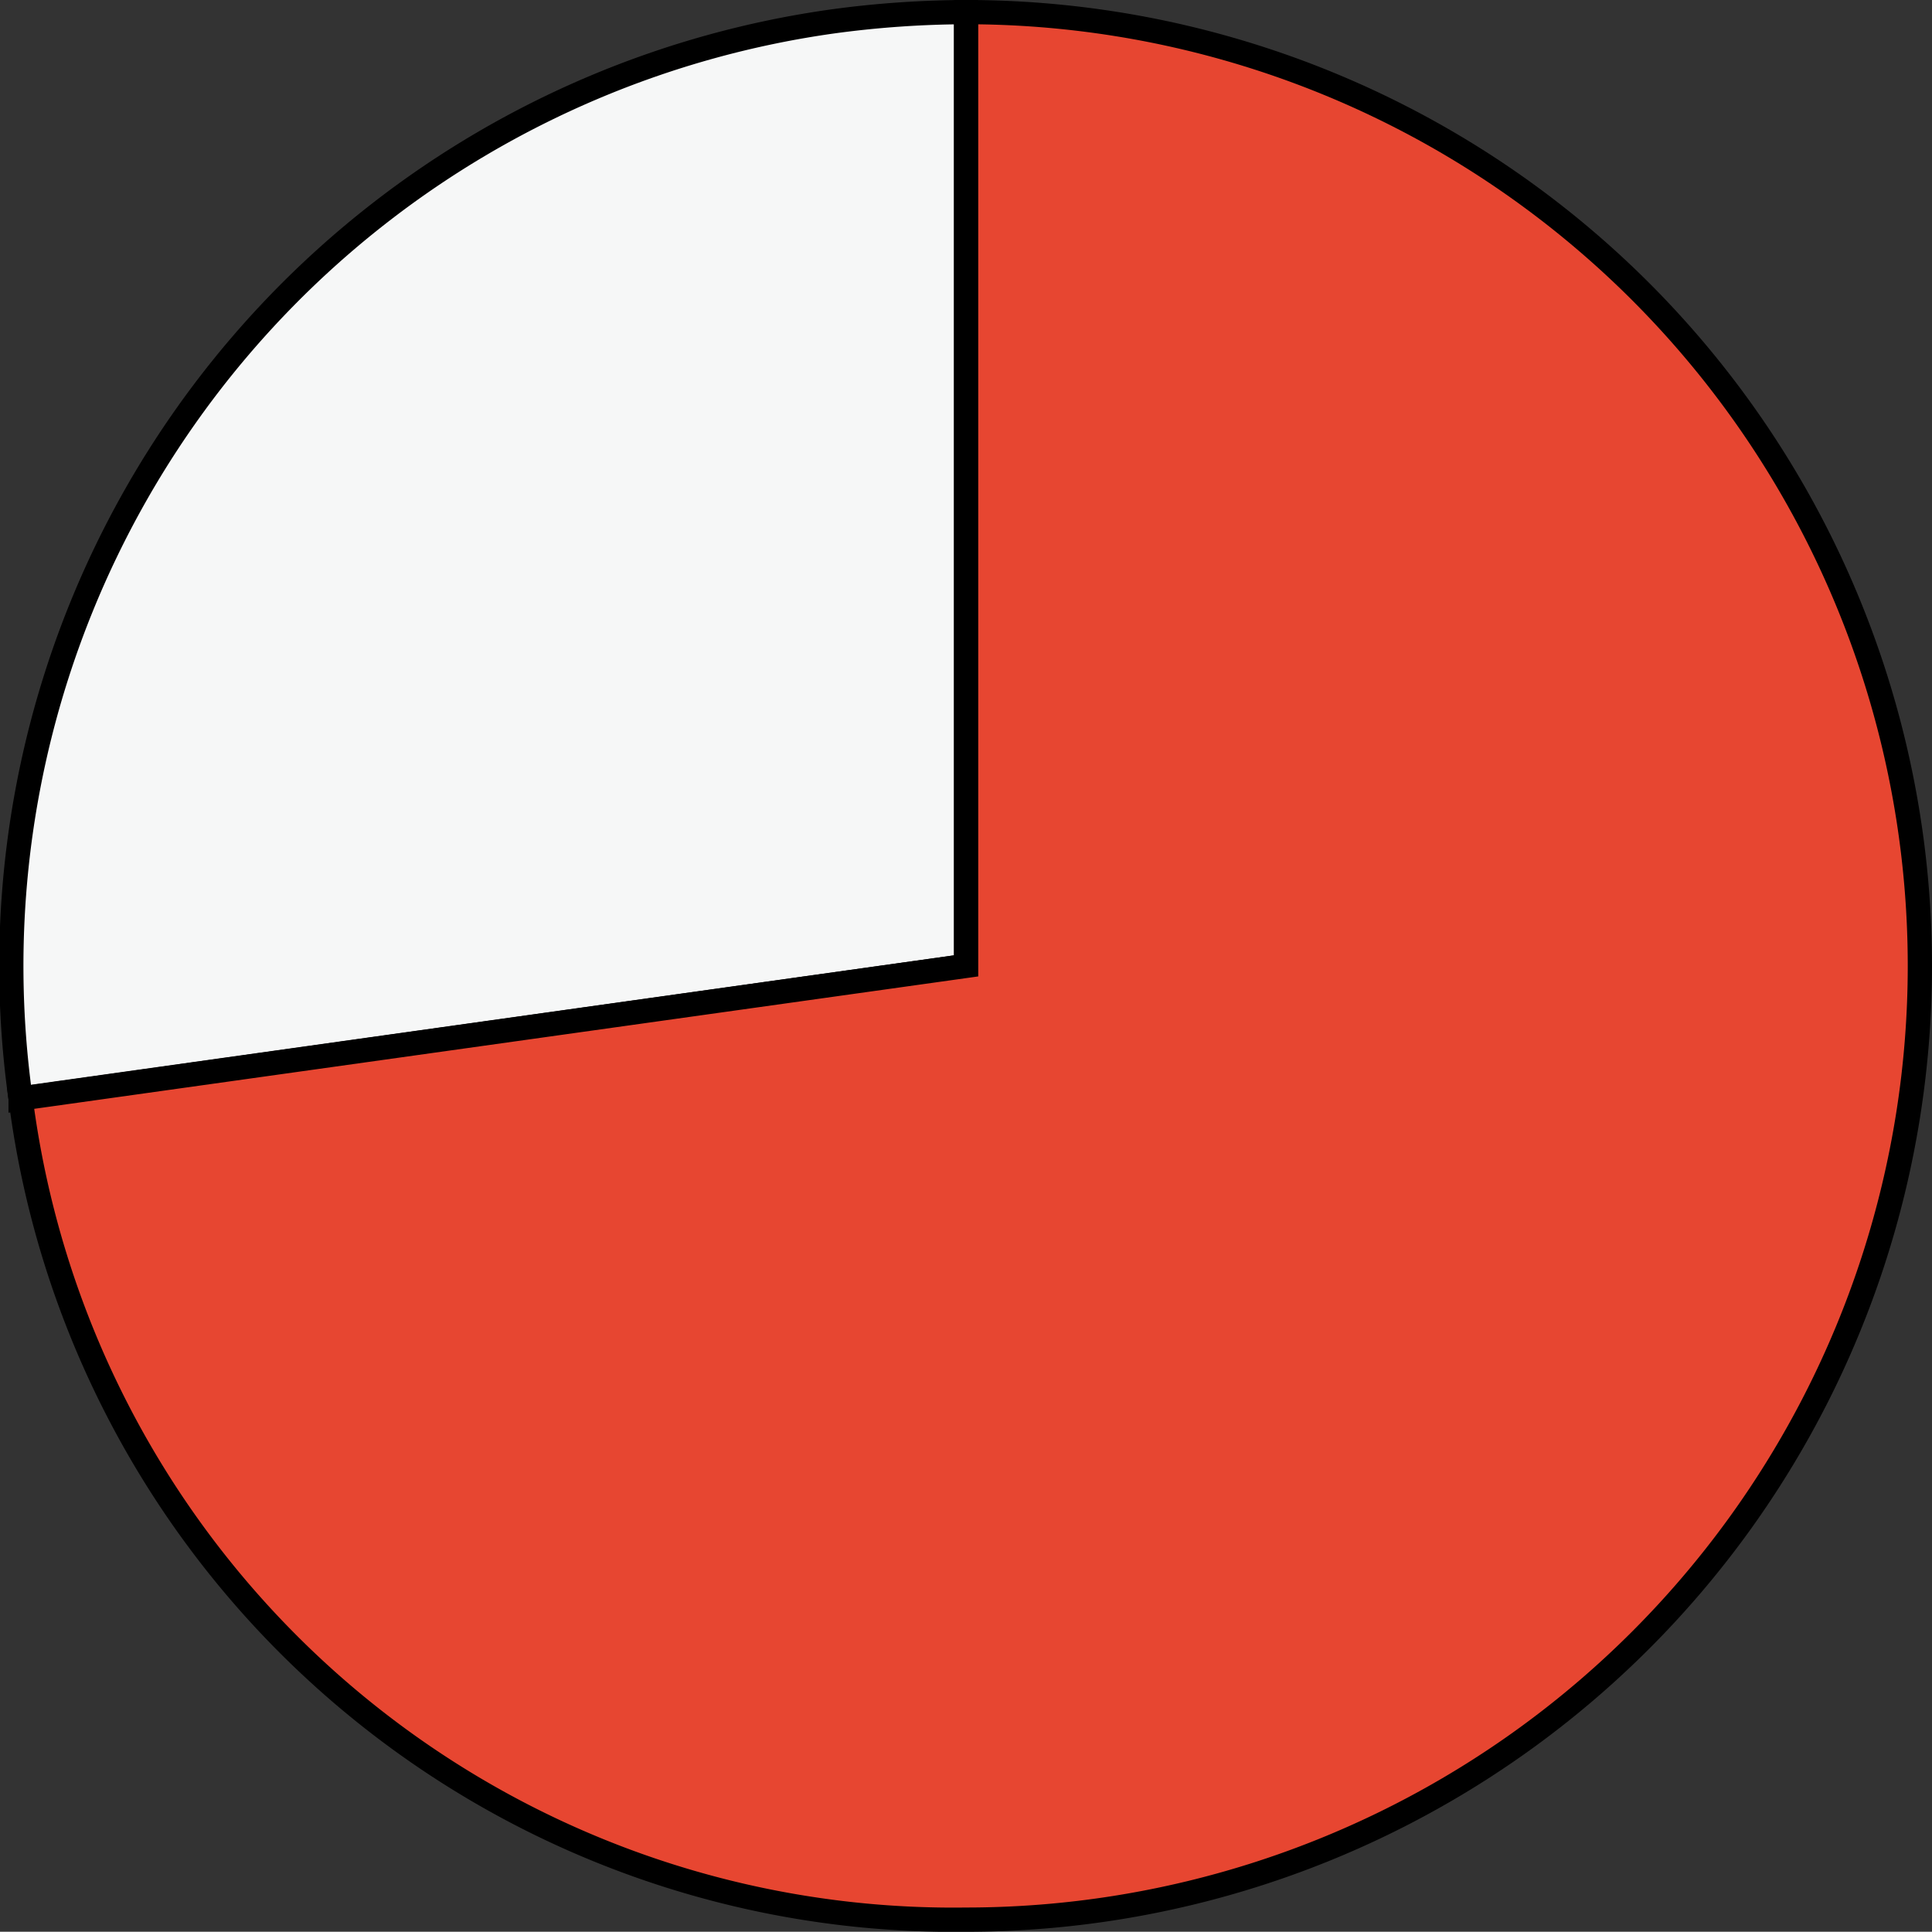 <svg xmlns="http://www.w3.org/2000/svg" viewBox="0 0 79.69 79.68"><rect x="0" y="0" width="79.69" height="79.68" fill="#333333" stroke="none"/><title>svg03PieRight</title><g id="圖層_2" data-name="圖層 2"><g id="圖層_1-2" data-name="圖層 1"><g id="svg03PieRight"><path id="_路徑_" data-name="&lt;路徑&gt;" d="M39.85,39.84l-39,5.48A39.34,39.34,0,0,1,34.37.88,41.45,41.45,0,0,1,39.85.5Z" fill="#f6f7f7" stroke="#000" stroke-miterlimit="10"/><path id="_路徑_2" data-name="&lt;路徑&gt;" d="M39.85,39.84V.5a39.34,39.34,0,0,1,0,78.68,38.78,38.78,0,0,1-39-33.87Z" fill="#e74631" stroke="#000" stroke-miterlimit="10"/></g></g></g></svg>